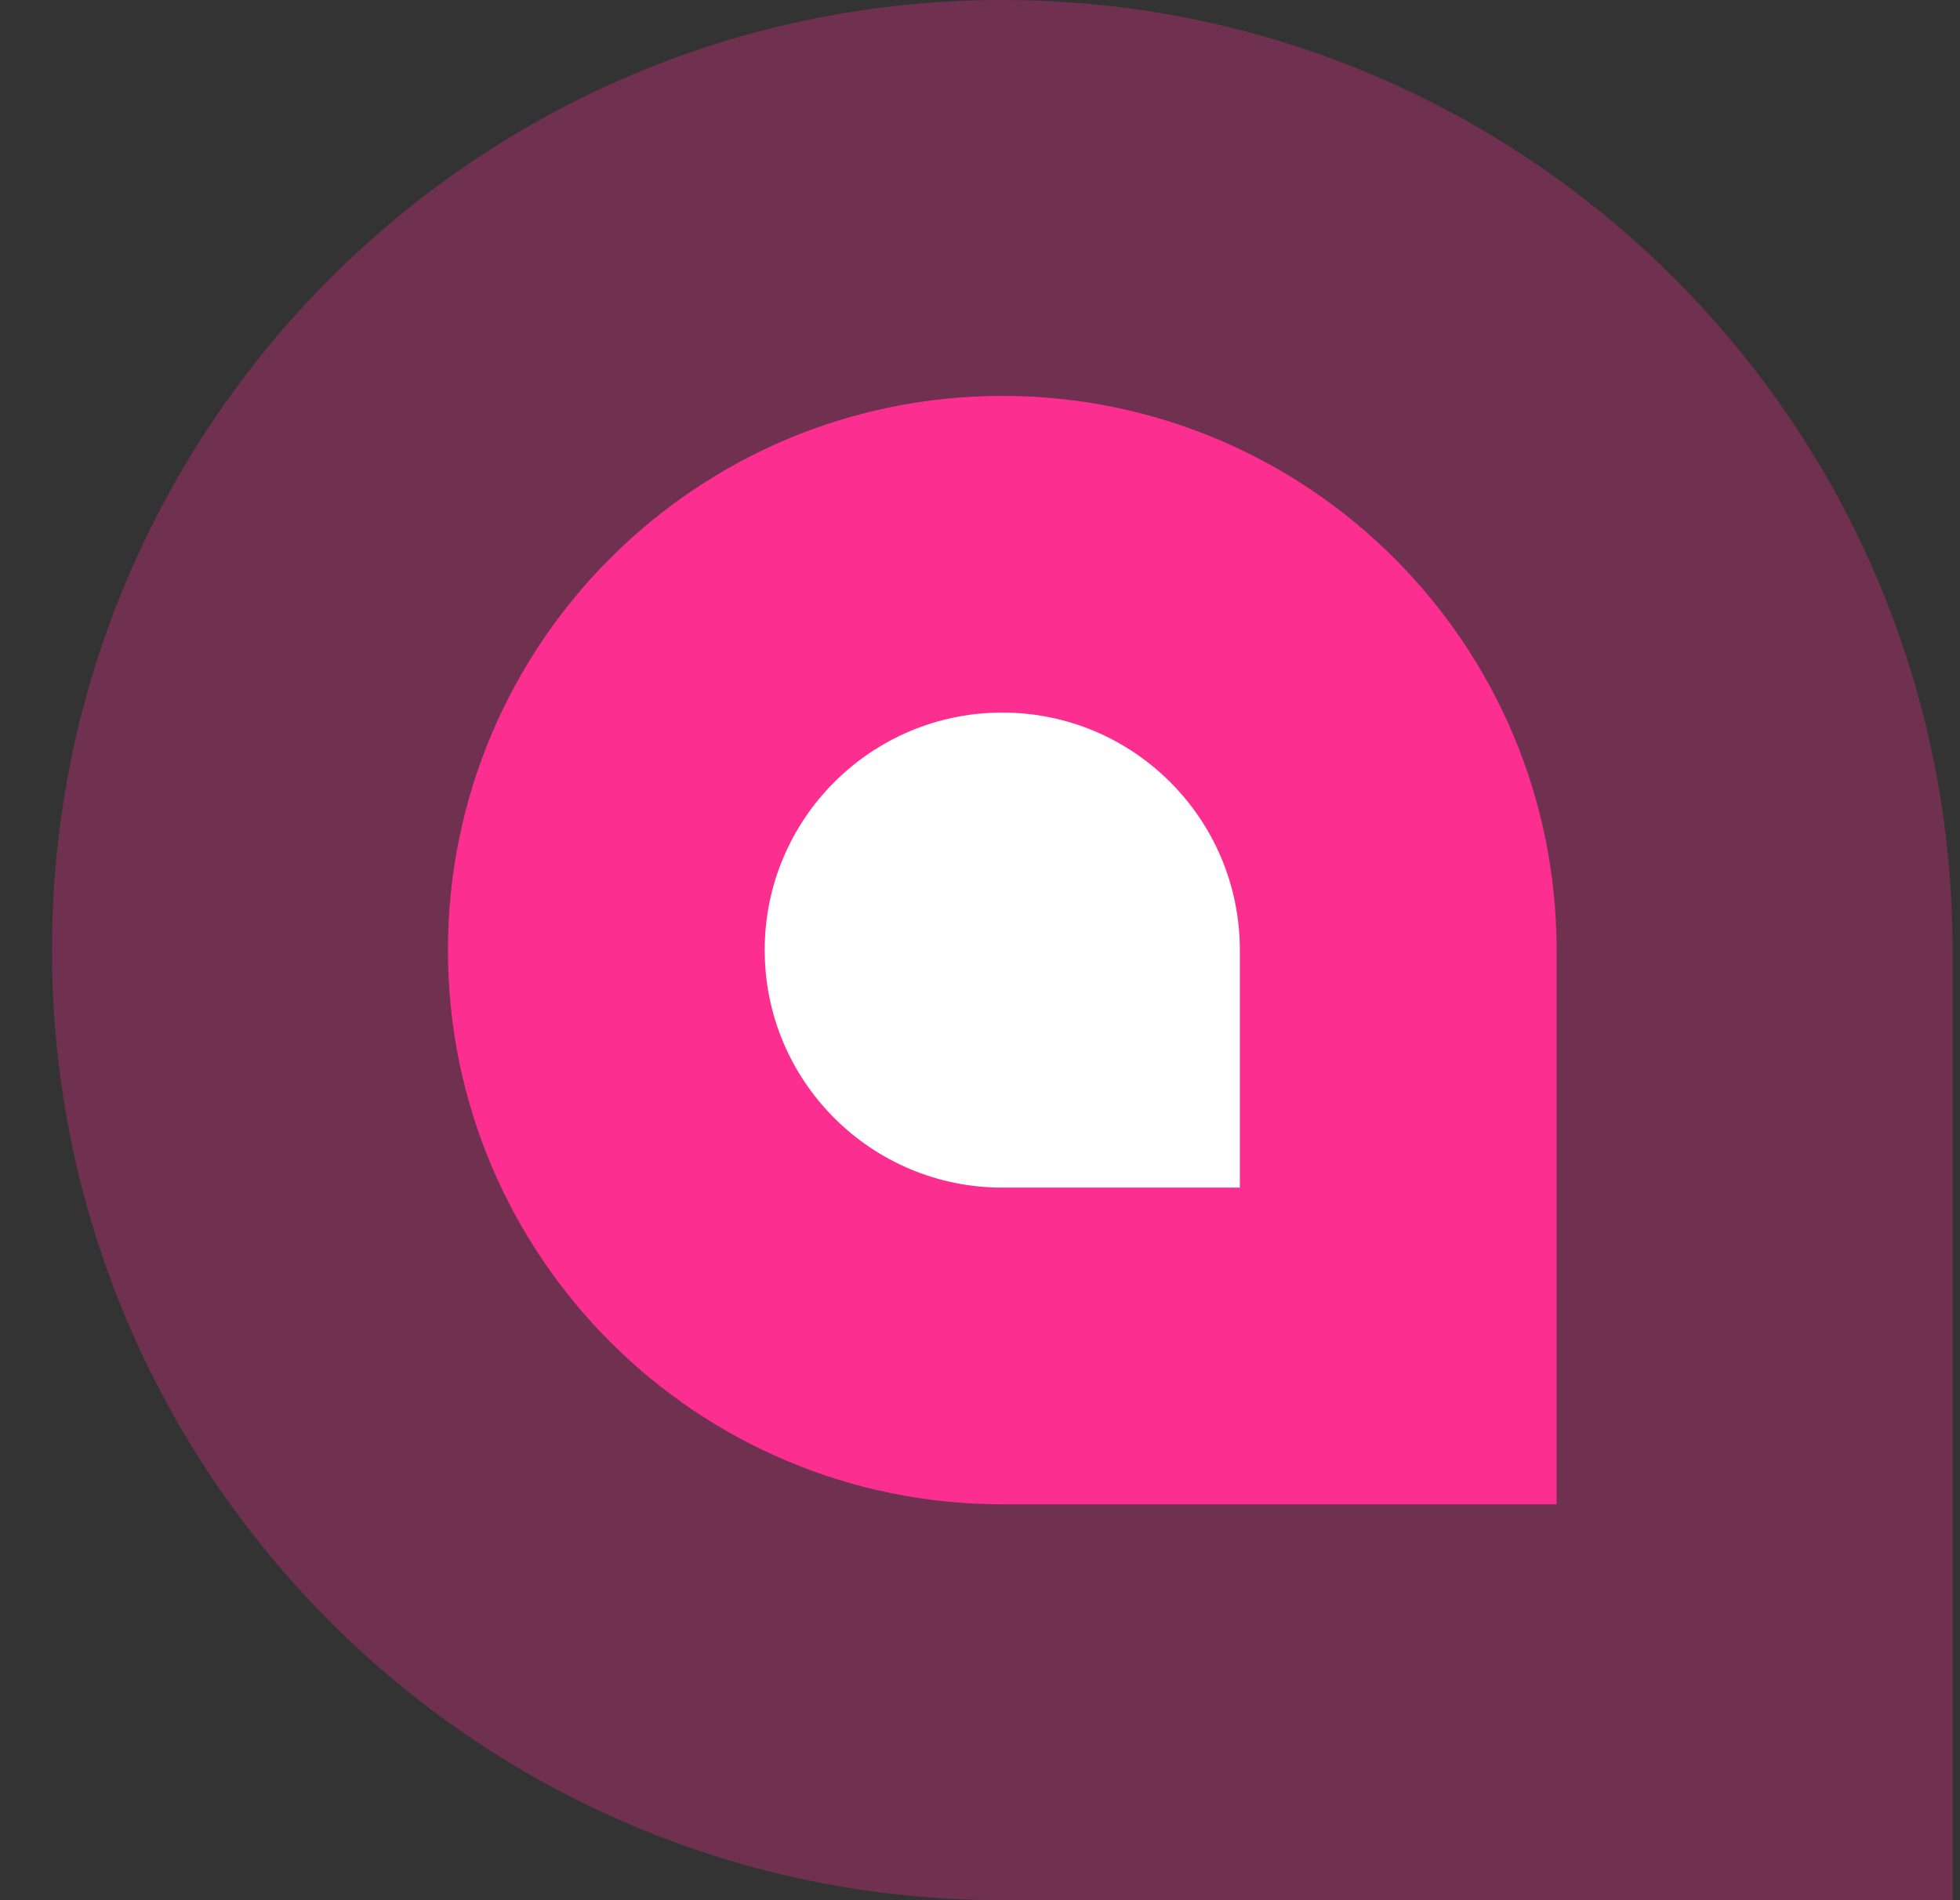 <svg width="33" height="32" viewBox="0 0 33 32" fill="none" xmlns="http://www.w3.org/2000/svg">
<rect x="0" y="0" width="33" height="32" fill="#333333" stroke="none"/>
<path fill-rule="evenodd" clip-rule="evenodd" d="M32.875 16C32.875 7.163 25.712 0 16.875 0C8.038 0 0.875 7.163 0.875 16C0.875 24.837 8.038 32 16.875 32H32.875V16Z" fill="#FC2E90" fill-opacity="0.3"/>
<path fill-rule="evenodd" clip-rule="evenodd" d="M26.208 16.04C26.208 16.026 26.208 16.013 26.208 16C26.208 10.845 22.03 6.667 16.875 6.667C11.72 6.667 7.542 10.845 7.542 16C7.542 21.155 11.72 25.333 16.875 25.333C16.888 25.333 16.901 25.333 16.915 25.333H26.208V16.04Z" fill="#FC2E90"/>
<path fill-rule="evenodd" clip-rule="evenodd" d="M20.875 16C20.875 13.791 19.084 12 16.875 12C14.666 12 12.875 13.791 12.875 16C12.875 18.209 14.666 20 16.875 20H20.875V16Z" fill="white"/>
</svg>
